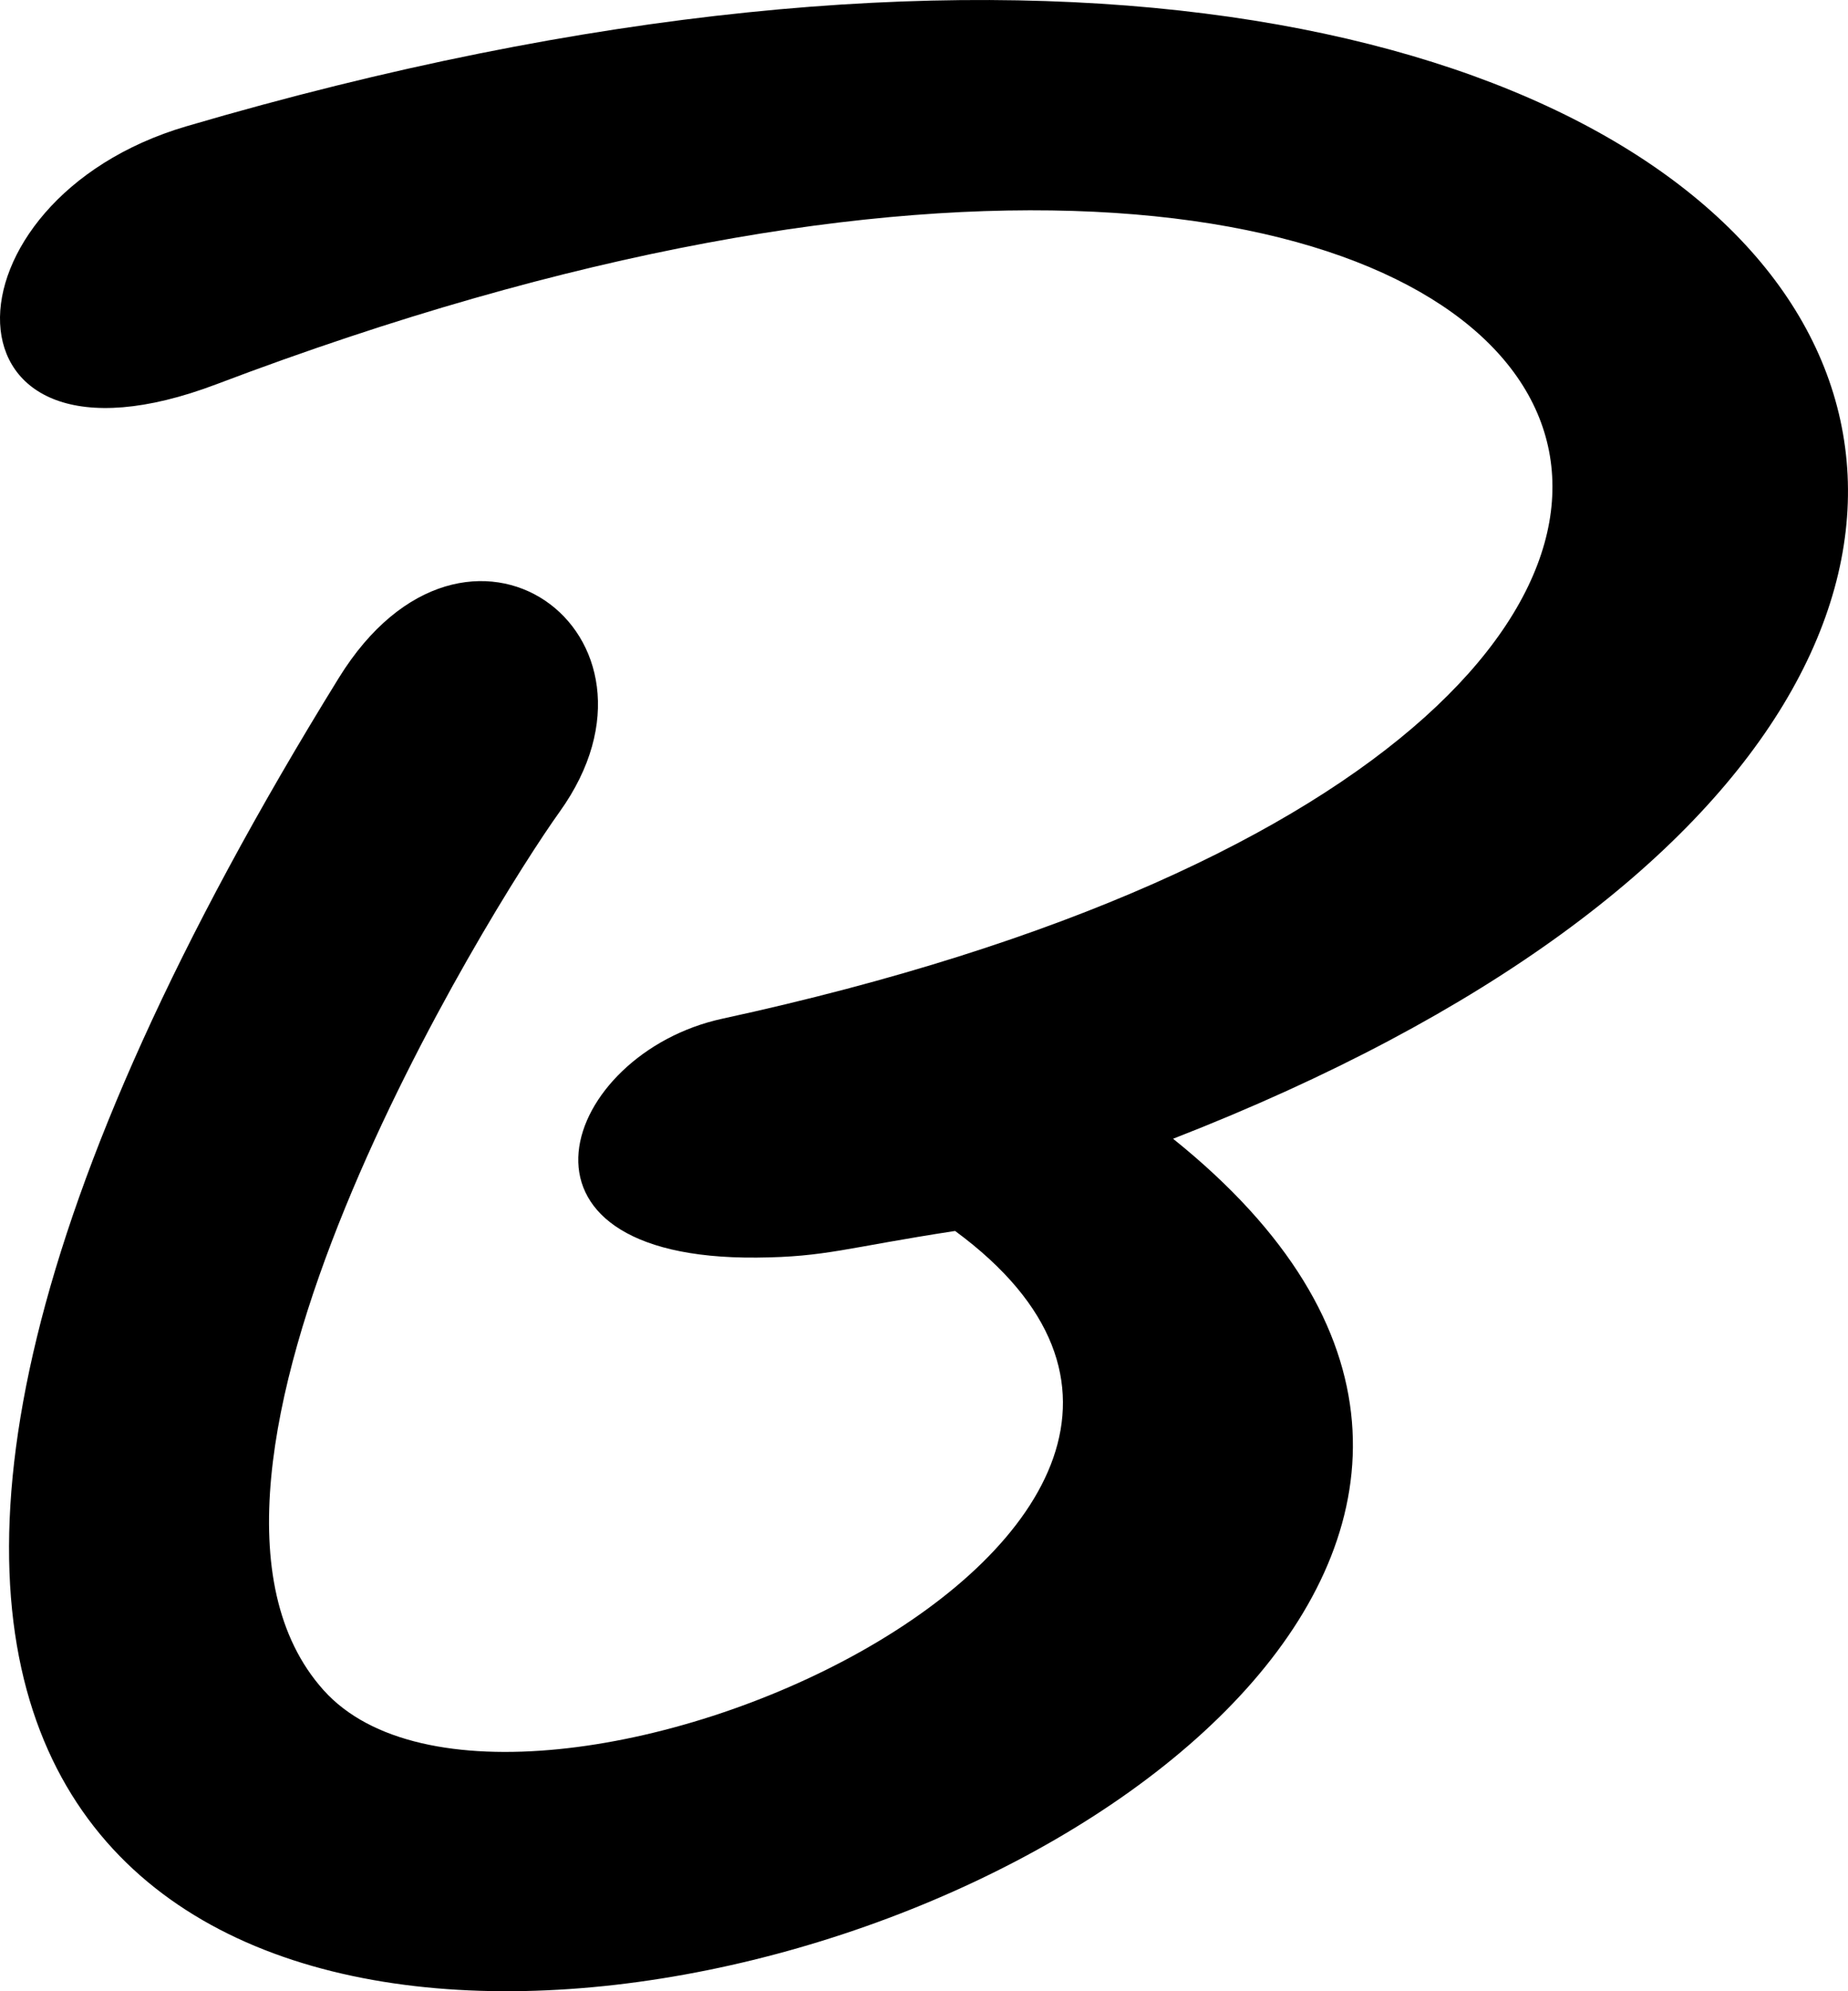 <?xml version="1.0" encoding="UTF-8" standalone="no"?>
<svg
   xmlns:dc="http://purl.org/dc/elements/1.1/"
   xmlns:cc="http://creativecommons.org/ns#"
   xmlns:rdf="http://www.w3.org/1999/02/22-rdf-syntax-ns#"
   xmlns:svg="http://www.w3.org/2000/svg"
   xmlns="http://www.w3.org/2000/svg"
   xmlns:sodipodi="http://sodipodi.sourceforge.net/DTD/sodipodi-0.dtd"
   xmlns:inkscape="http://www.inkscape.org/namespaces/inkscape"
   sodipodi:docname="logo.svg"
   inkscape:version="1.0 (4035a4fb49, 2020-05-01)"
   id="svg1527"
   version="1.1"
   viewBox="0 0 85.99 92.604"
   height="350"
   width="325">
  <defs
     id="defs1521" />
  <sodipodi:namedview
     inkscape:window-maximized="0"
     inkscape:window-y="0"
     inkscape:window-x="156"
     inkscape:window-height="1040"
     inkscape:window-width="1375"
     units="px"
     showgrid="false"
     inkscape:document-rotation="0"
     inkscape:current-layer="layer1"
     inkscape:document-units="mm"
     inkscape:cy="256.65363"
     inkscape:cx="193.3405"
     inkscape:zoom="0.98994949"
     inkscape:pageshadow="2"
     inkscape:pageopacity="0.0"
     borderopacity="1.0"
     bordercolor="#666666"
     pagecolor="#ffffff"
     id="base" />
  <g
     id="layer1"
     inkscape:groupmode="layer"
     inkscape:label="Layer 1">
    <path
       sodipodi:nodetypes="scssscssss"
       style="fill:#000000;fill-opacity:1;stroke-width:0.801"
       id="path13-9"
       d="M 8.678,5.872 C 84.259,-16.327 113.71,29.934 54.585,52.959 98.084,87.857 -45.186,130.133 15.764,31.529 c 5.953,-9.631 16.207,-2.044 10.276,6.226 -3.17,4.42 -19.77,31.04 -10.985,40.847 8.784,9.807 48.176,-7.528 29.387,-21.355 -5.081,0.778 -5.989,1.212 -9.23,1.239 -12.535,0.104 -9.031,-9.498 -1.605,-11.109 C 97.542,33.508 76.851,-7.448 10.078,17.867 -3.221,22.909 -3.017,9.306 8.678,5.872 Z"
       class="cls-1" />
  </g>
</svg>
